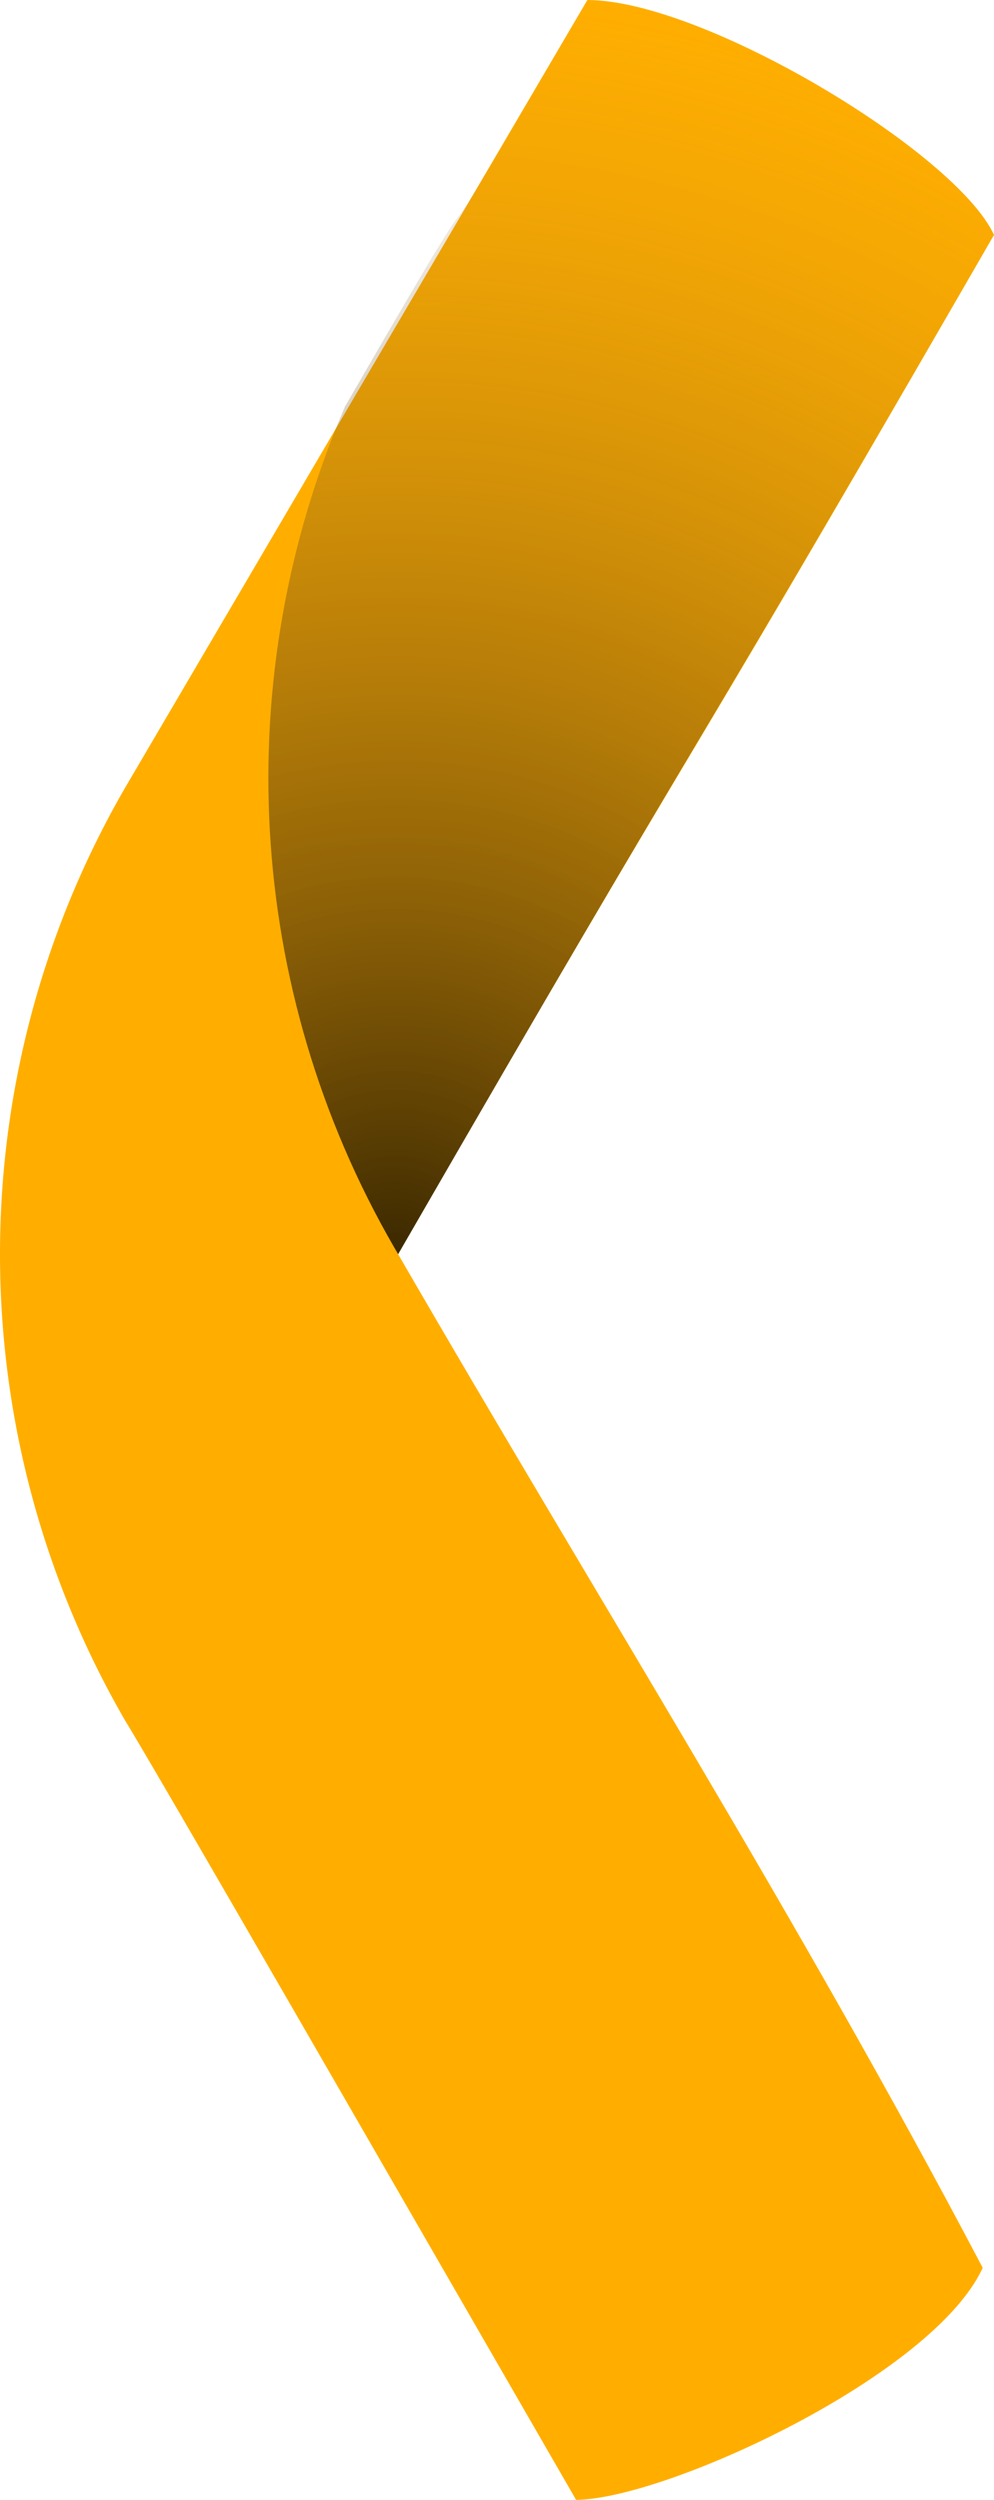 <?xml version="1.0" encoding="UTF-8"?>
<svg version="1.1" viewBox="0 0 115.2 289.55" xmlns="http://www.w3.org/2000/svg" xmlns:cc="http://creativecommons.org/ns#" xmlns:dc="http://purl.org/dc/elements/1.1/" xmlns:rdf="http://www.w3.org/1999/02/22-rdf-syntax-ns#">
 <defs>
  <style>.cls-1{fill:none;}.cls-2{fill:#0364b8;}.cls-3,.cls-8{fill:#0a2767;}.cls-4{fill:#28a8ea;}.cls-5{fill:#35b8f1;}.cls-6{fill:#50d9ff;}.cls-7{fill:#0078d4;}.cls-11,.cls-8{opacity:0.5;}.cls-9{fill:#1490df;}.cls-10{opacity:0.1;}.cls-12{fill:#fff;}</style>
  <style>.cls-1{fill:#21a366;}.cls-2{fill:none;}.cls-3{fill:#107c41;}.cls-4{fill:#33c481;}.cls-5{fill:#185c37;}.cls-6{opacity:0.5;}.cls-7{fill:#fff;}</style>
  <style>.cls-1{fill:none;}.cls-2{fill:#0364b8;}.cls-3,.cls-8{fill:#0a2767;}.cls-4{fill:#28a8ea;}.cls-5{fill:#35b8f1;}.cls-6{fill:#50d9ff;}.cls-7{fill:#0078d4;}.cls-11,.cls-8{opacity:0.5;}.cls-9{fill:#1490df;}.cls-10{opacity:0.1;}.cls-12{fill:#fff;}</style>
  <radialGradient id="radialGradient4005-4-1-4-6" cx="463.98" cy="526.46" r="88.007" gradientTransform="matrix(1.644 .248 -.249 1.65 -585.88 -838.58)" gradientUnits="userSpaceOnUse">
   <stop stop-opacity=".767" offset="0"/>
   <stop stop-color="#ad7a2a" stop-opacity="0" offset="1"/>
  </radialGradient>
 </defs>
 <title>Outlook_24x</title>
 <path d="m46.142 145.26c38.379-66.48 28.271-47.419 66.656-113.89l2.402-4.161c-4.396-9.535-33.646-27.193-47.127-27.207l-53.617 91.31c-19.274 33.384-19.274 74.513 0 107.9 3.676 5.946 31.04 53.494 52.311 90.34 10.566-0.118 41.437-14.446 47.124-26.881-21.495-40.812-44.584-77.379-67.749-117.4z" fill="#ffae00" style="font-feature-settings:normal;font-variant-alternates:normal;font-variant-caps:normal;font-variant-ligatures:normal;font-variant-numeric:normal;font-variant-position:normal;isolation:auto;mix-blend-mode:normal;paint-order:stroke fill markers;shape-padding:0;text-decoration-color:#000000;text-decoration-line:none;text-decoration-style:solid;text-indent:0;text-orientation:mixed;text-transform:none;white-space:normal"/>
 <path d="m46.142 145.27c39.176-67.865 29.858-50.196 69.044-118.06-4.396-9.535-33.646-27.193-47.127-27.208-25.267 43.753-5.021 7.159-28.072 47.083-13.497 31.288-11.62 67.403 5.663 97.336z" fill="url(#radialGradient4005-4-1-4-6)" stroke-width=".745" style="font-feature-settings:normal;font-variant-alternates:normal;font-variant-caps:normal;font-variant-ligatures:normal;font-variant-numeric:normal;font-variant-position:normal;isolation:auto;mix-blend-mode:normal;shape-padding:0;text-decoration-color:#000000;text-decoration-line:none;text-decoration-style:solid;text-indent:0;text-orientation:mixed;text-transform:none;white-space:normal"/>
</svg>
